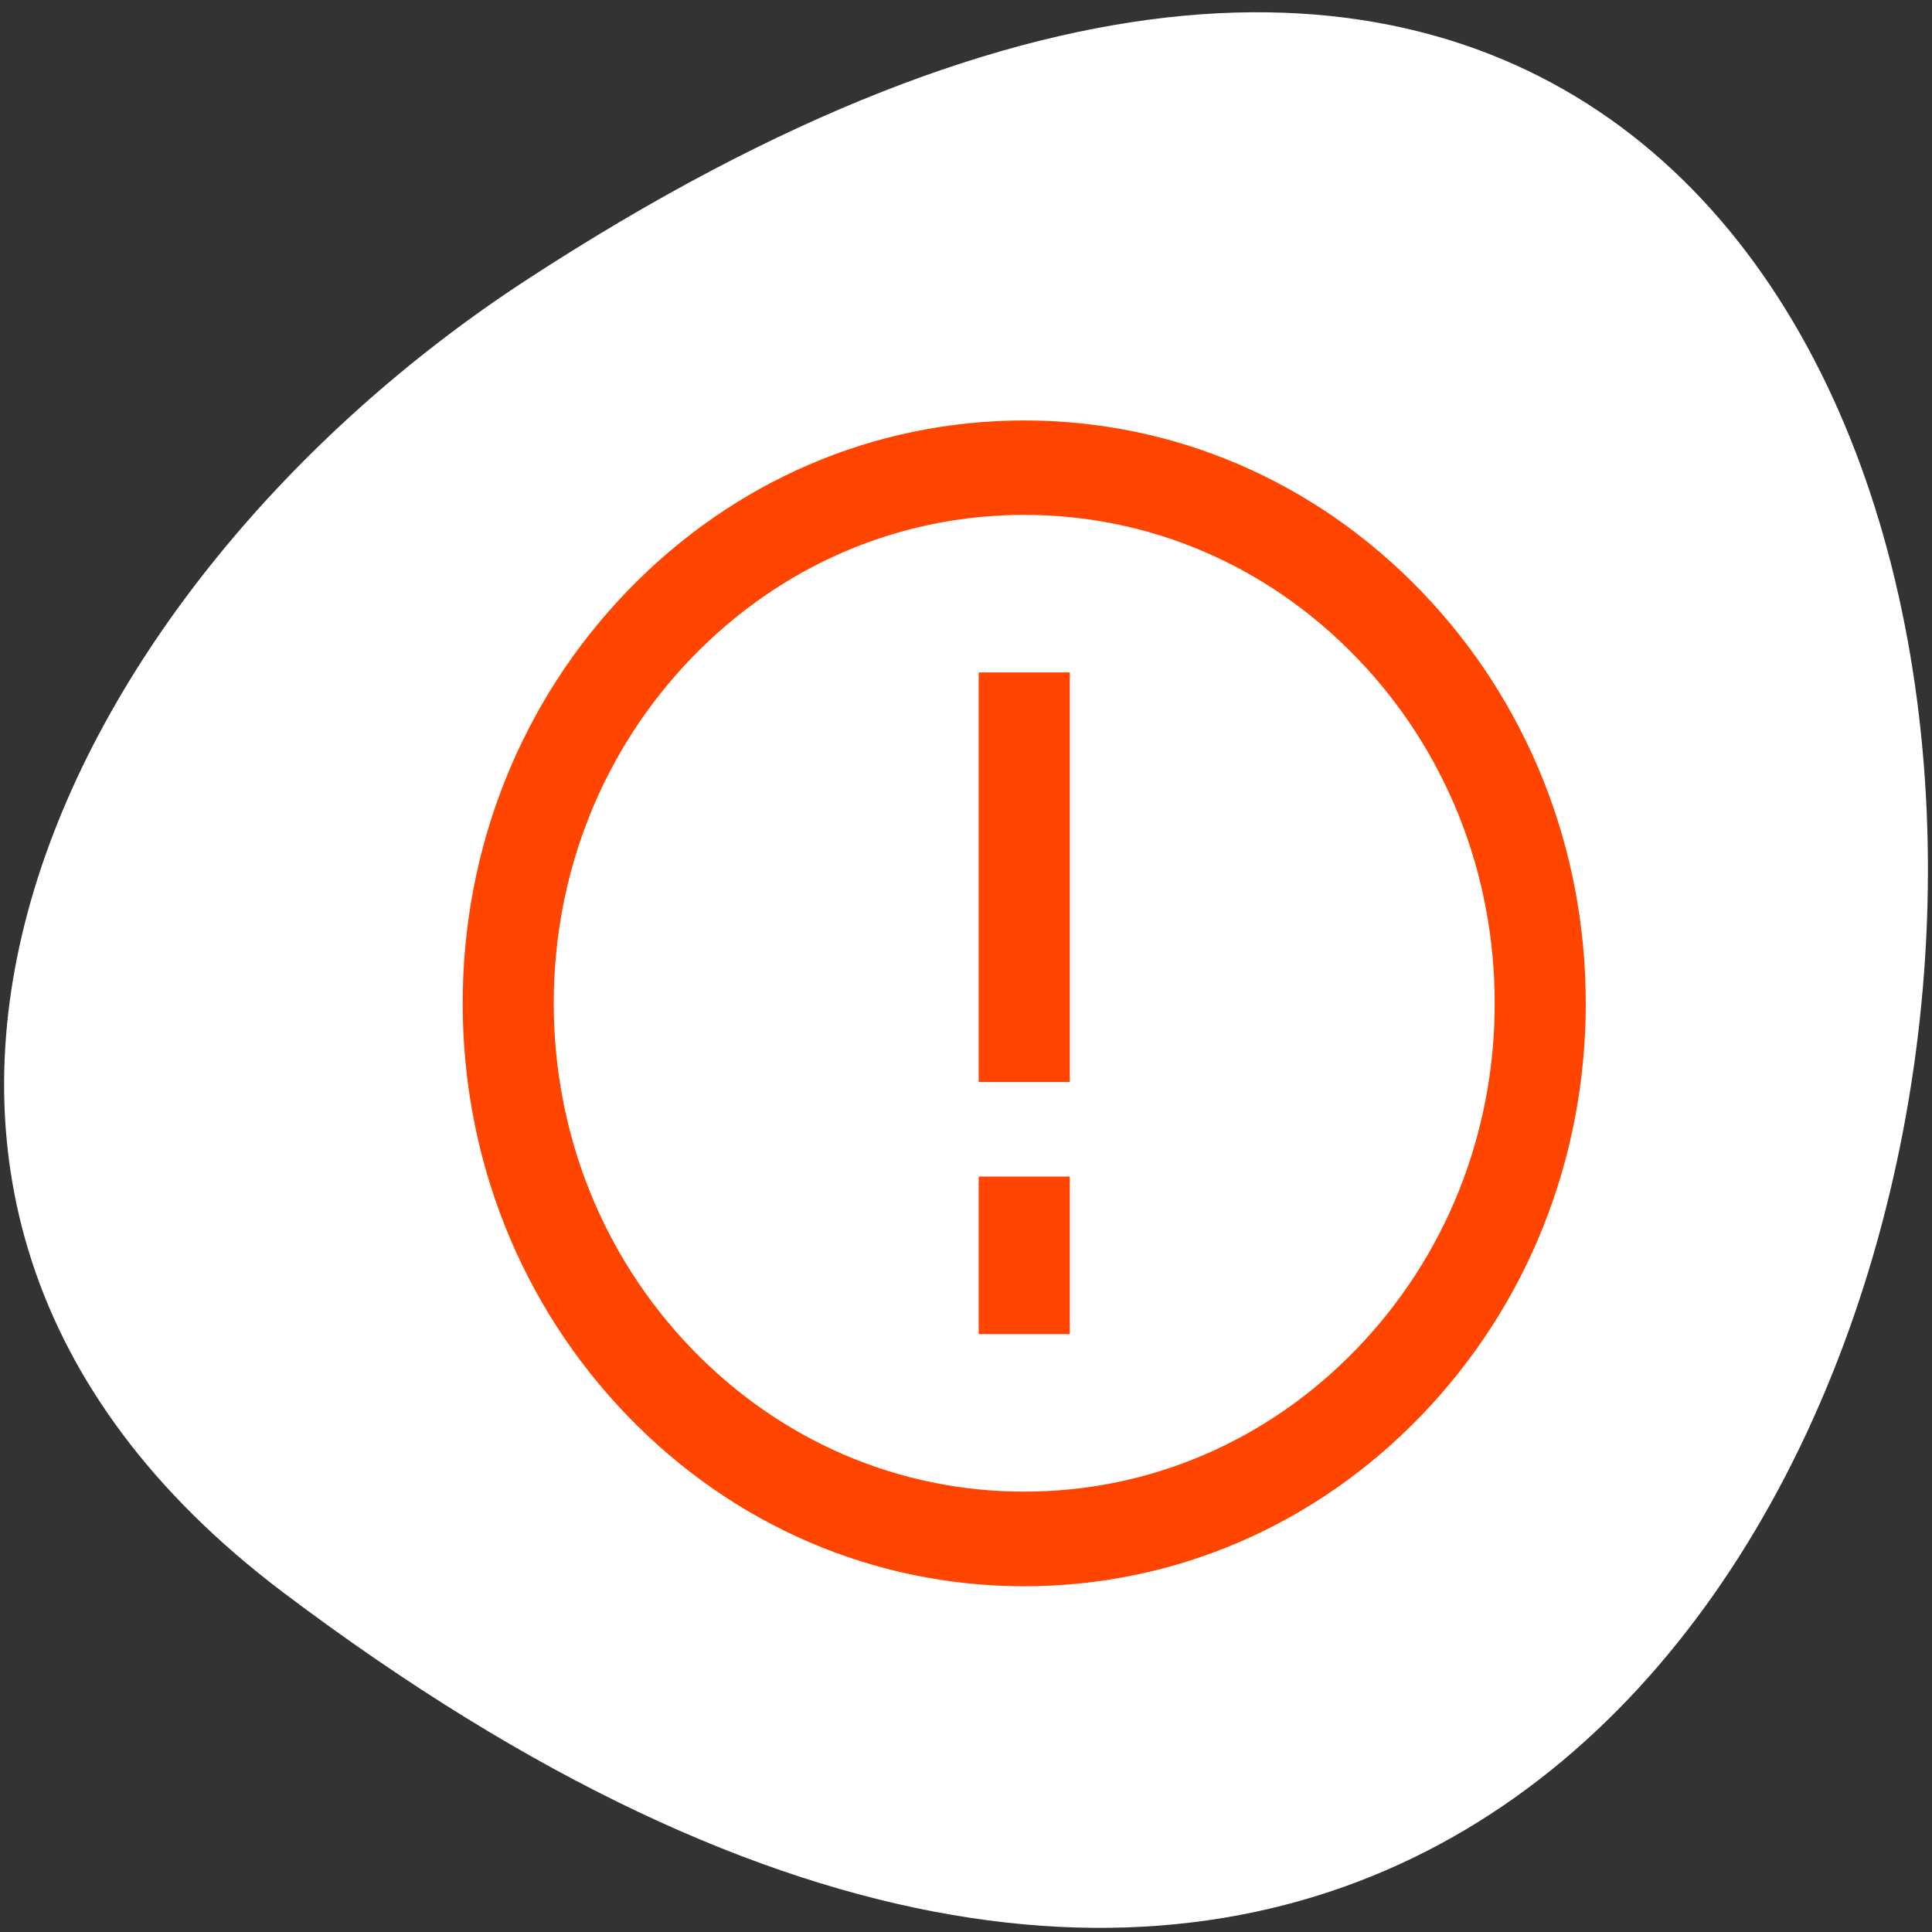 <svg xmlns="http://www.w3.org/2000/svg" viewBox="0 0 256 256"><rect x="0" y="0" width="256" height="256" fill="#333333" stroke="none"/><defs><clipPath><path transform="matrix(15.333 0 0 11.5 415 -125.5)" d="m -24 13 c 0 1.105 -0.672 2 -1.5 2 -0.828 0 -1.5 -0.895 -1.5 -2 0 -1.105 0.672 -2 1.5 -2 0.828 0 1.5 0.895 1.5 2 z"/></clipPath></defs><g transform="matrix(1.711 0 0 1.663 -51.12 -634.24)" style="fill:#ff4500"><path d="m 84 456.36 v 30 c 0 18 3 18 30 18 h 6 c 27 0 30 0 30 -18 v -30 c 0 -18 -3 -18 -30 -18 h -6 c -27 0 -30 0 -30 18 z m 30 -12 h 6 c 24 0 24 0 24 12 v 21 c 0 12 0 12 -24 12 h -6 c -24 0 -24 0 -24 -12 v -21 c 0 -12 0 -12 24 -12 z"/><path d="m 96 477.91 v -11.636 l 10.5 -10.909 l 13.13 13.636 l 5.25 -5.454 l 13.13 13.636 v 0.727 c 0 5.455 -0.875 5.455 -10.5 5.455 h -21 c -9.625 0 -10.5 0 -10.5 -5.455 z"/><path d="m 78 34.5 a 4.5 4.5 0 1 1 -9 0 4.5 4.5 0 1 1 9 0 z" transform="matrix(1.333 0 0 1.333 34 410.36)" style="color:#000"/><path transform="translate(60 414.36)" d="M 42,12 C 15,12 12,12 12,30 v 30 c 0,9.758 0.891,14.235 6,16.281 V 51 36 30 C 18,19.134 18.181,18.128 36,18.031 V 18 h 6 6 28.531 C 73.886,12.002 66.718,12 48,12 h -6 z"/><path d="m 90 414.36 c -27 0 -30 0 -30 18 v 30 c 0 9.758 0.891 14.235 6 16.281 v -25.281 v -15 v -6 c 0 -10.866 0.181 -11.872 18 -11.969 v -0.031 h 6 h 6 h 28.531 c -2.646 -5.998 -9.813 -6 -28.531 -6 h -6 z"/></g><g transform="translate(1.085 -795.28)"><path d="m 36.434 1006.28 c 265.25 200.11 302.94 -350.59 32.17 -173.86 -61.728 40.29 -102.43 120.86 -32.17 173.86 z" style="fill:#fff;color:#000"/><g style="fill:#ff4500;stroke:#ff4500"><path d="m 70 36 c -4.808 0 -9.328 1.873 -12.727 5.273 -3.4 3.399 -5.273 7.919 -5.273 12.727 c 0 4.808 1.873 9.328 5.273 12.727 c 3.399 3.4 7.919 5.273 12.727 5.273 4.808 0 9.328 -1.873 12.728 -5.273 3.4 -3.399 5.272 -7.919 5.272 -12.727 0 -4.808 -1.873 -9.328 -5.273 -12.727 -3.399 -3.4 -7.919 -5.273 -12.727 -5.273 z m 11.314 29.31 c -3.02 3.02 -7.04 4.687 -11.314 4.687 -4.274 0 -8.291 -1.665 -11.313 -4.687 -3.02 -3.02 -4.687 -7.04 -4.687 -11.313 0 -4.274 1.665 -8.291 4.687 -11.313 3.02 -3.02 7.04 -4.687 11.313 -4.687 c 4.274 0 8.291 1.665 11.314 4.687 c 3.02 3.02 4.686 7.04 4.686 11.313 c 0 4.274 -1.664 8.291 -4.686 11.313 z m -12.314 -21.313 h 2 v 12 h -2 v -12 z m 0 16 h 2 v 4 h -2 v -4 z" transform="matrix(4.022 0 0 4.175 -146.91 702.78)" style="fill-opacity:0.5"/><g transform="translate(-1.085 795.28)"><path d="m 125.74 206.83 c -27.05 -4.246 -49.602 -24.02 -58.16 -51.01 -12.148 -38.3 7.544 -79.2 44.943 -93.33 c 8.198 -3.099 10.11 -3.39 22.688 -3.453 15.287 -0.077 19.914 1.025 33.516 7.982 5.229 2.674 10.548 6.766 16.61 12.777 7.464 7.401 9.73 10.544 13.905 19.282 6.611 13.837 7.97 19.938 7.831 35.16 -0.095 10.443 -0.614 14.168 -2.99 21.452 -9.601 29.435 -34.598 49.546 -63.95 51.45 -4.823 0.313 -11.3 0.171 -14.393 -0.314 z m 30.482 -10.209 c 19.399 -7.094 33.3 -21.07 40.21 -40.42 3.816 -10.692 4.765 -28.874 2.067 -39.619 -5.959 -23.739 -24.279 -42.837 -46.854 -48.845 -7.698 -2.049 -24.07 -2.049 -31.768 0 -22.06 5.871 -40.896 25.1 -46.731 47.715 -2.317 8.979 -2.329 25.974 -0.025 34.661 6.726 25.359 25.514 43.577 50.552 49.02 7.882 1.713 24.512 0.433 32.549 -2.506 z" style="opacity:0.99"/><path d="m 131.91 116.11 v -24.725 h 3.846 h 3.846 v 24.725 v 24.725 h -3.846 h -3.846 v -24.725 z" style="opacity:0.99"/><path d="m 131.91 166.11 v -7.692 h 3.846 h 3.846 v 7.692 v 7.692 h -3.846 h -3.846 v -7.692 z" style="opacity:0.99"/></g></g></g></svg>